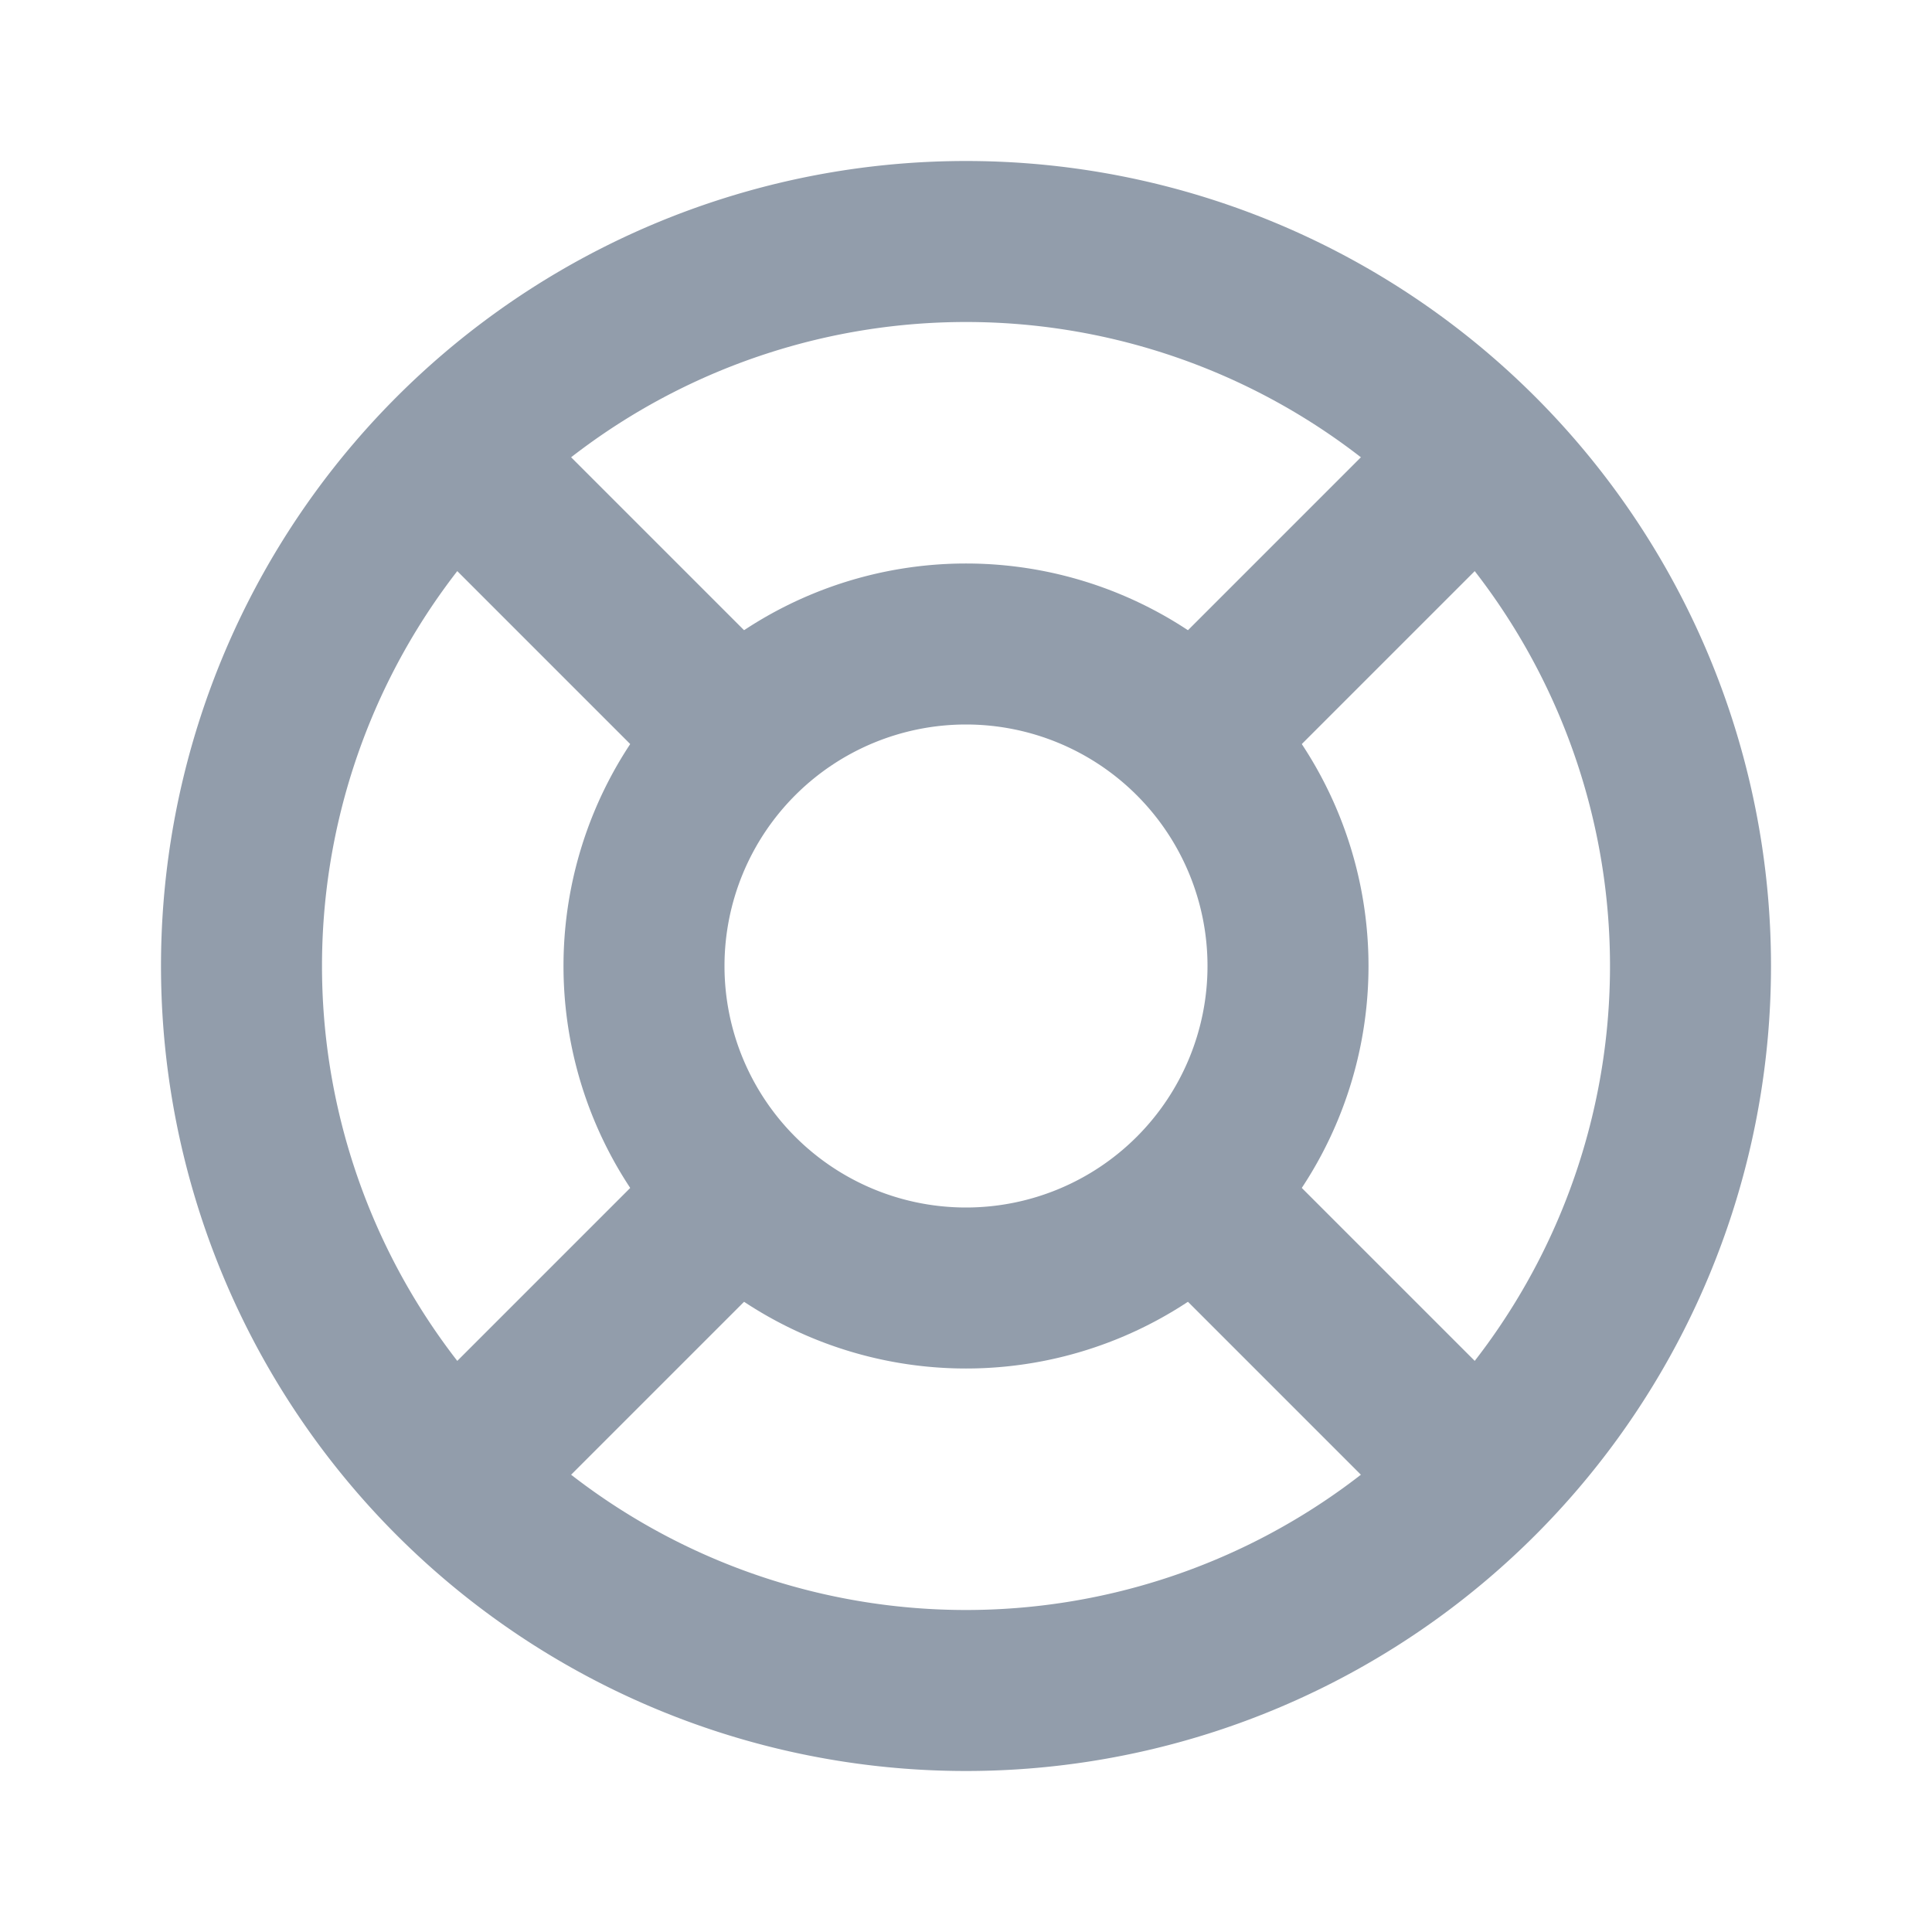 <svg xmlns="http://www.w3.org/2000/svg" class="icon icon-tabler icon-tabler-lifebuoy" 
width="24" height="24" viewBox="0 0 24 24" stroke-width="2" stroke="#929dab" fill="none" stroke-linecap="round" stroke-linejoin="round">
   <path stroke="none" d="M0 0h24v24H0z" fill="none"></path>
   <path d="M12 12m-4 0a4 4 0 1 0 8 0a4 4 0 1 0 -8 0"></path>
   <path d="M12 12m-9 0a9 9 0 1 0 18 0a9 9 0 1 0 -18 0"></path>
   <path d="M15 15l3.35 3.35"></path>
   <path d="M9 15l-3.35 3.35"></path>
   <path d="M5.65 5.65l3.35 3.35"></path>
   <path d="M18.35 5.65l-3.35 3.35"></path>
</svg>